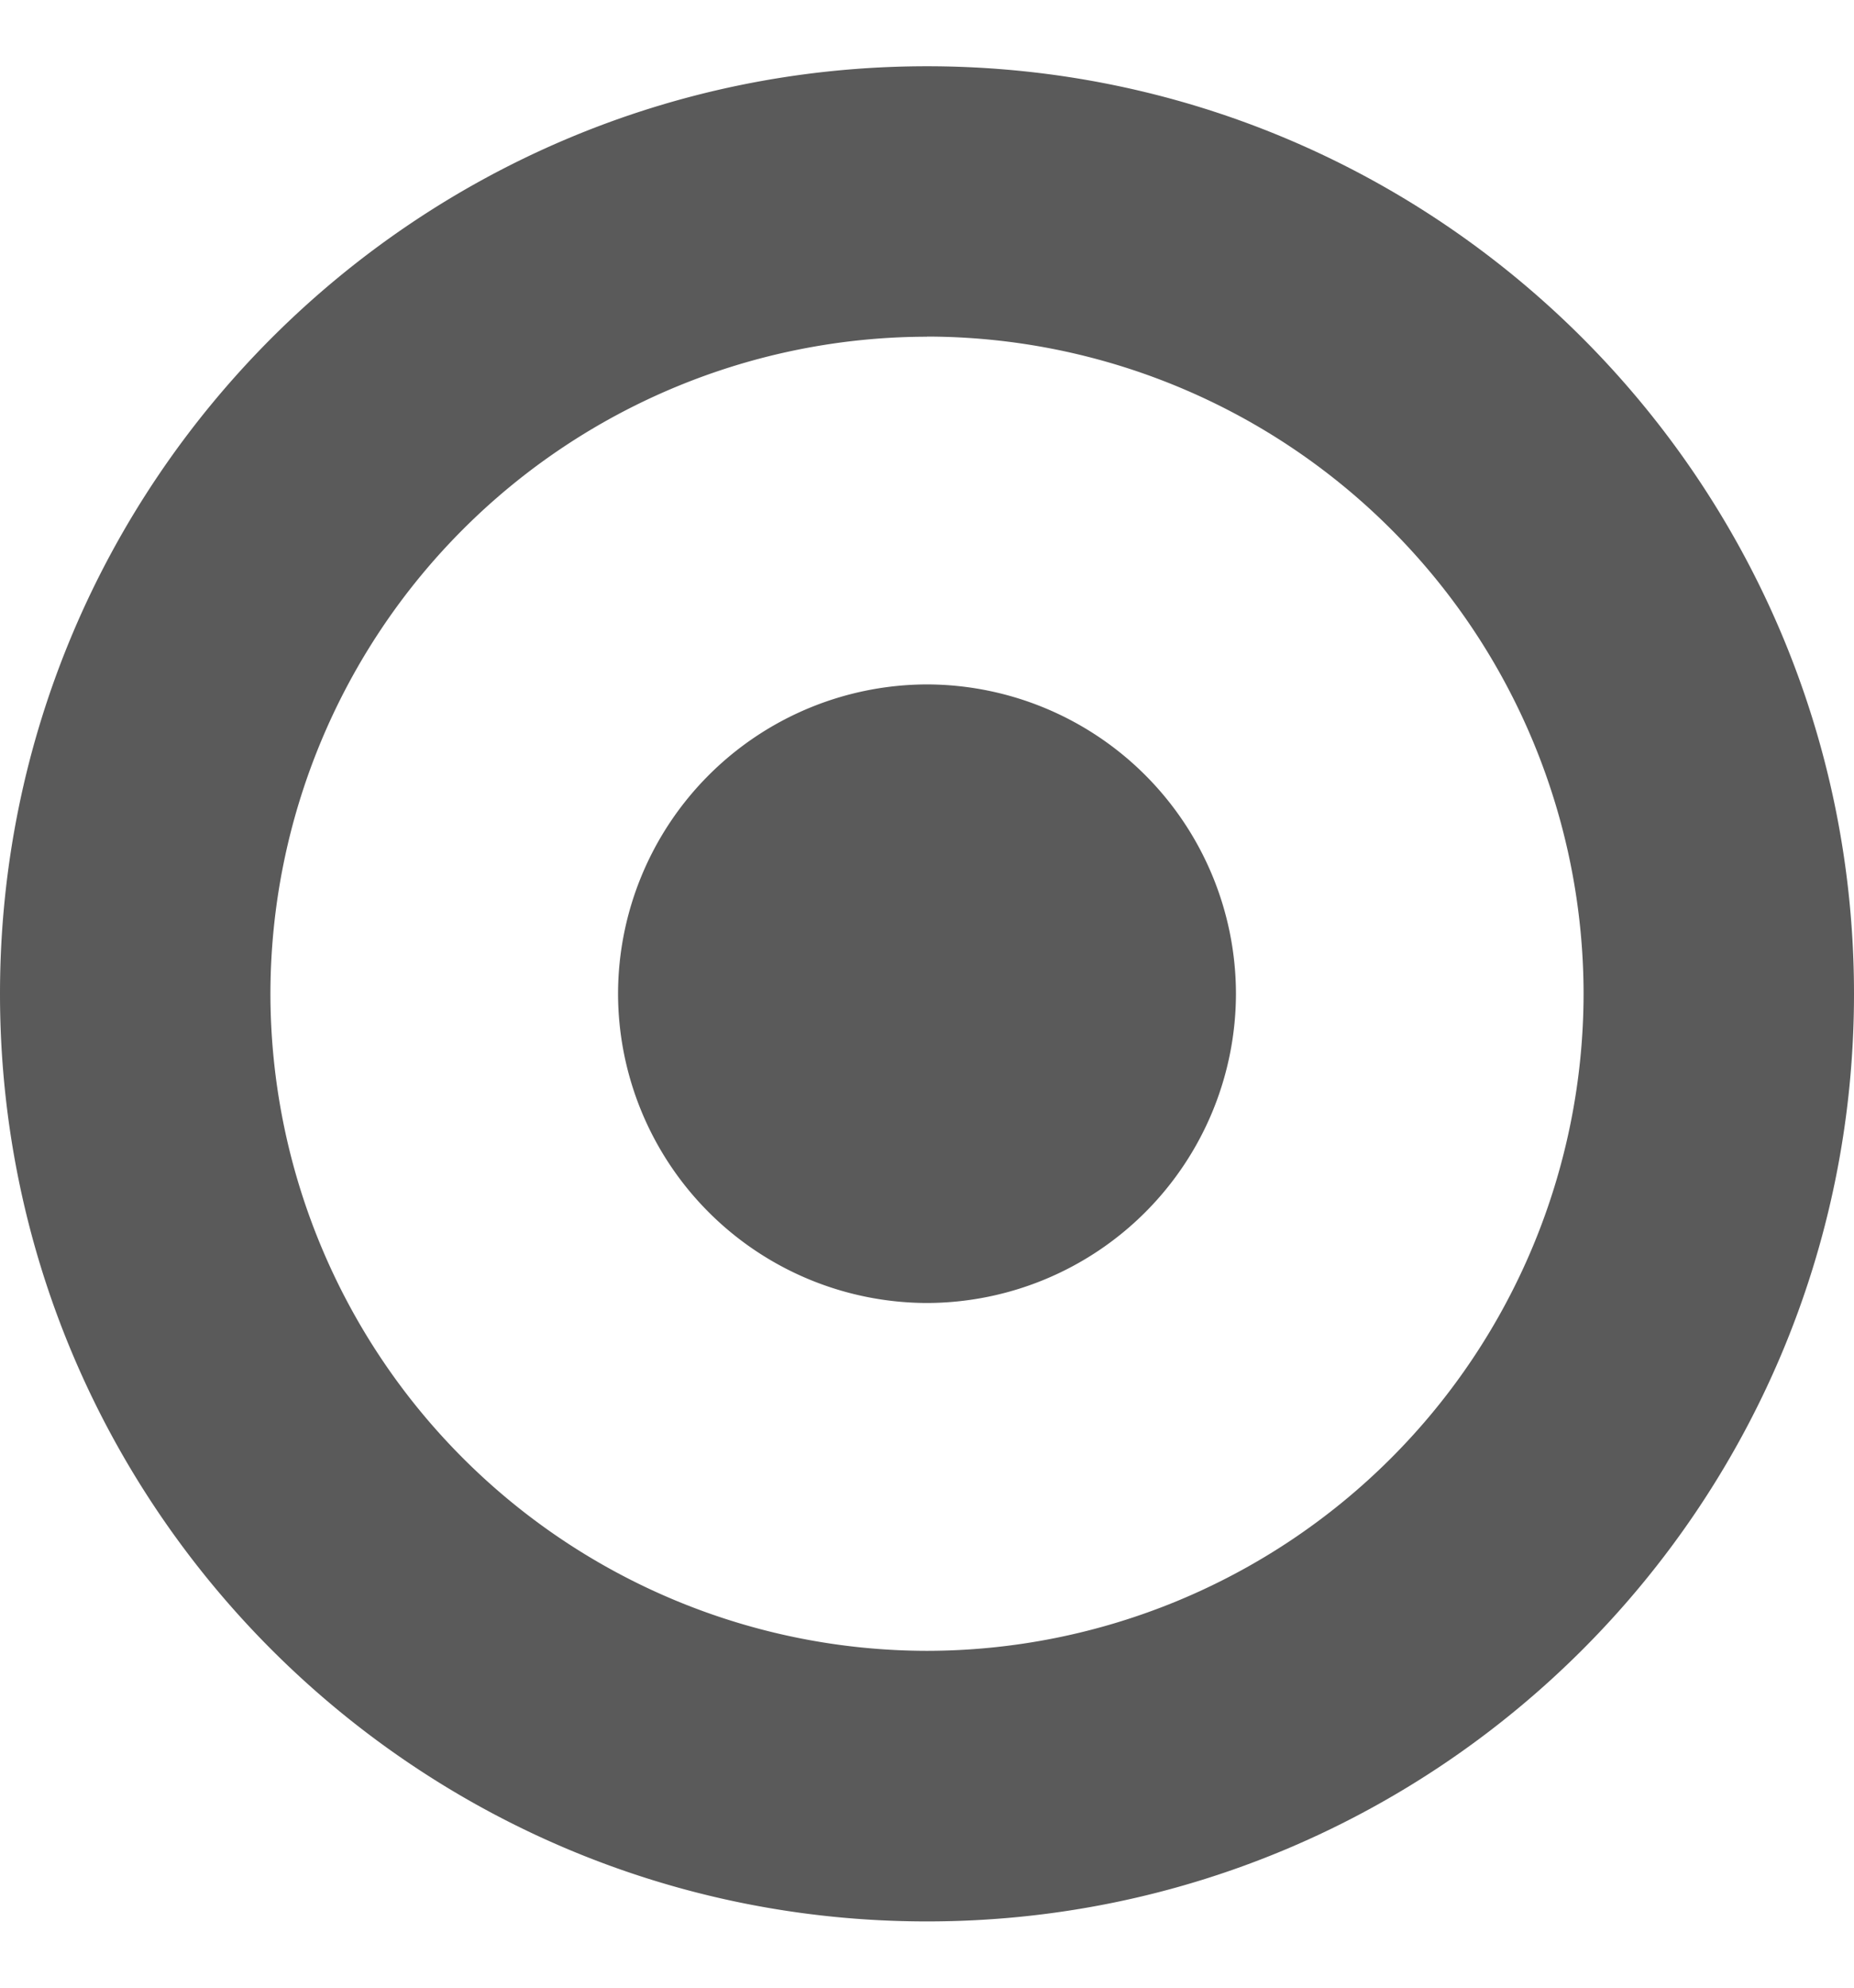 <svg xmlns="http://www.w3.org/2000/svg" width="14" height="15" viewBox="0 0 14 15"><g><g><path fill="#5a5a5a" d="M9.333 7.5A2.338 2.338 0 0 0 7 5.165a2.338 2.338 0 0 0-2.333 2.333A2.338 2.338 0 0 0 7 9.833a2.338 2.338 0 0 0 2.333-2.334zM7 2.54A4.964 4.964 0 0 1 11.958 7.5 4.964 4.964 0 0 1 7 12.458a4.964 4.964 0 0 1-4.958-4.959A4.964 4.964 0 0 1 7 2.541zM14 7.5c0-3.864-3.135-7-7-7s-7 3.136-7 7c0 3.865 3.135 7 7 7s7-3.135 7-7z"/></g></g></svg>